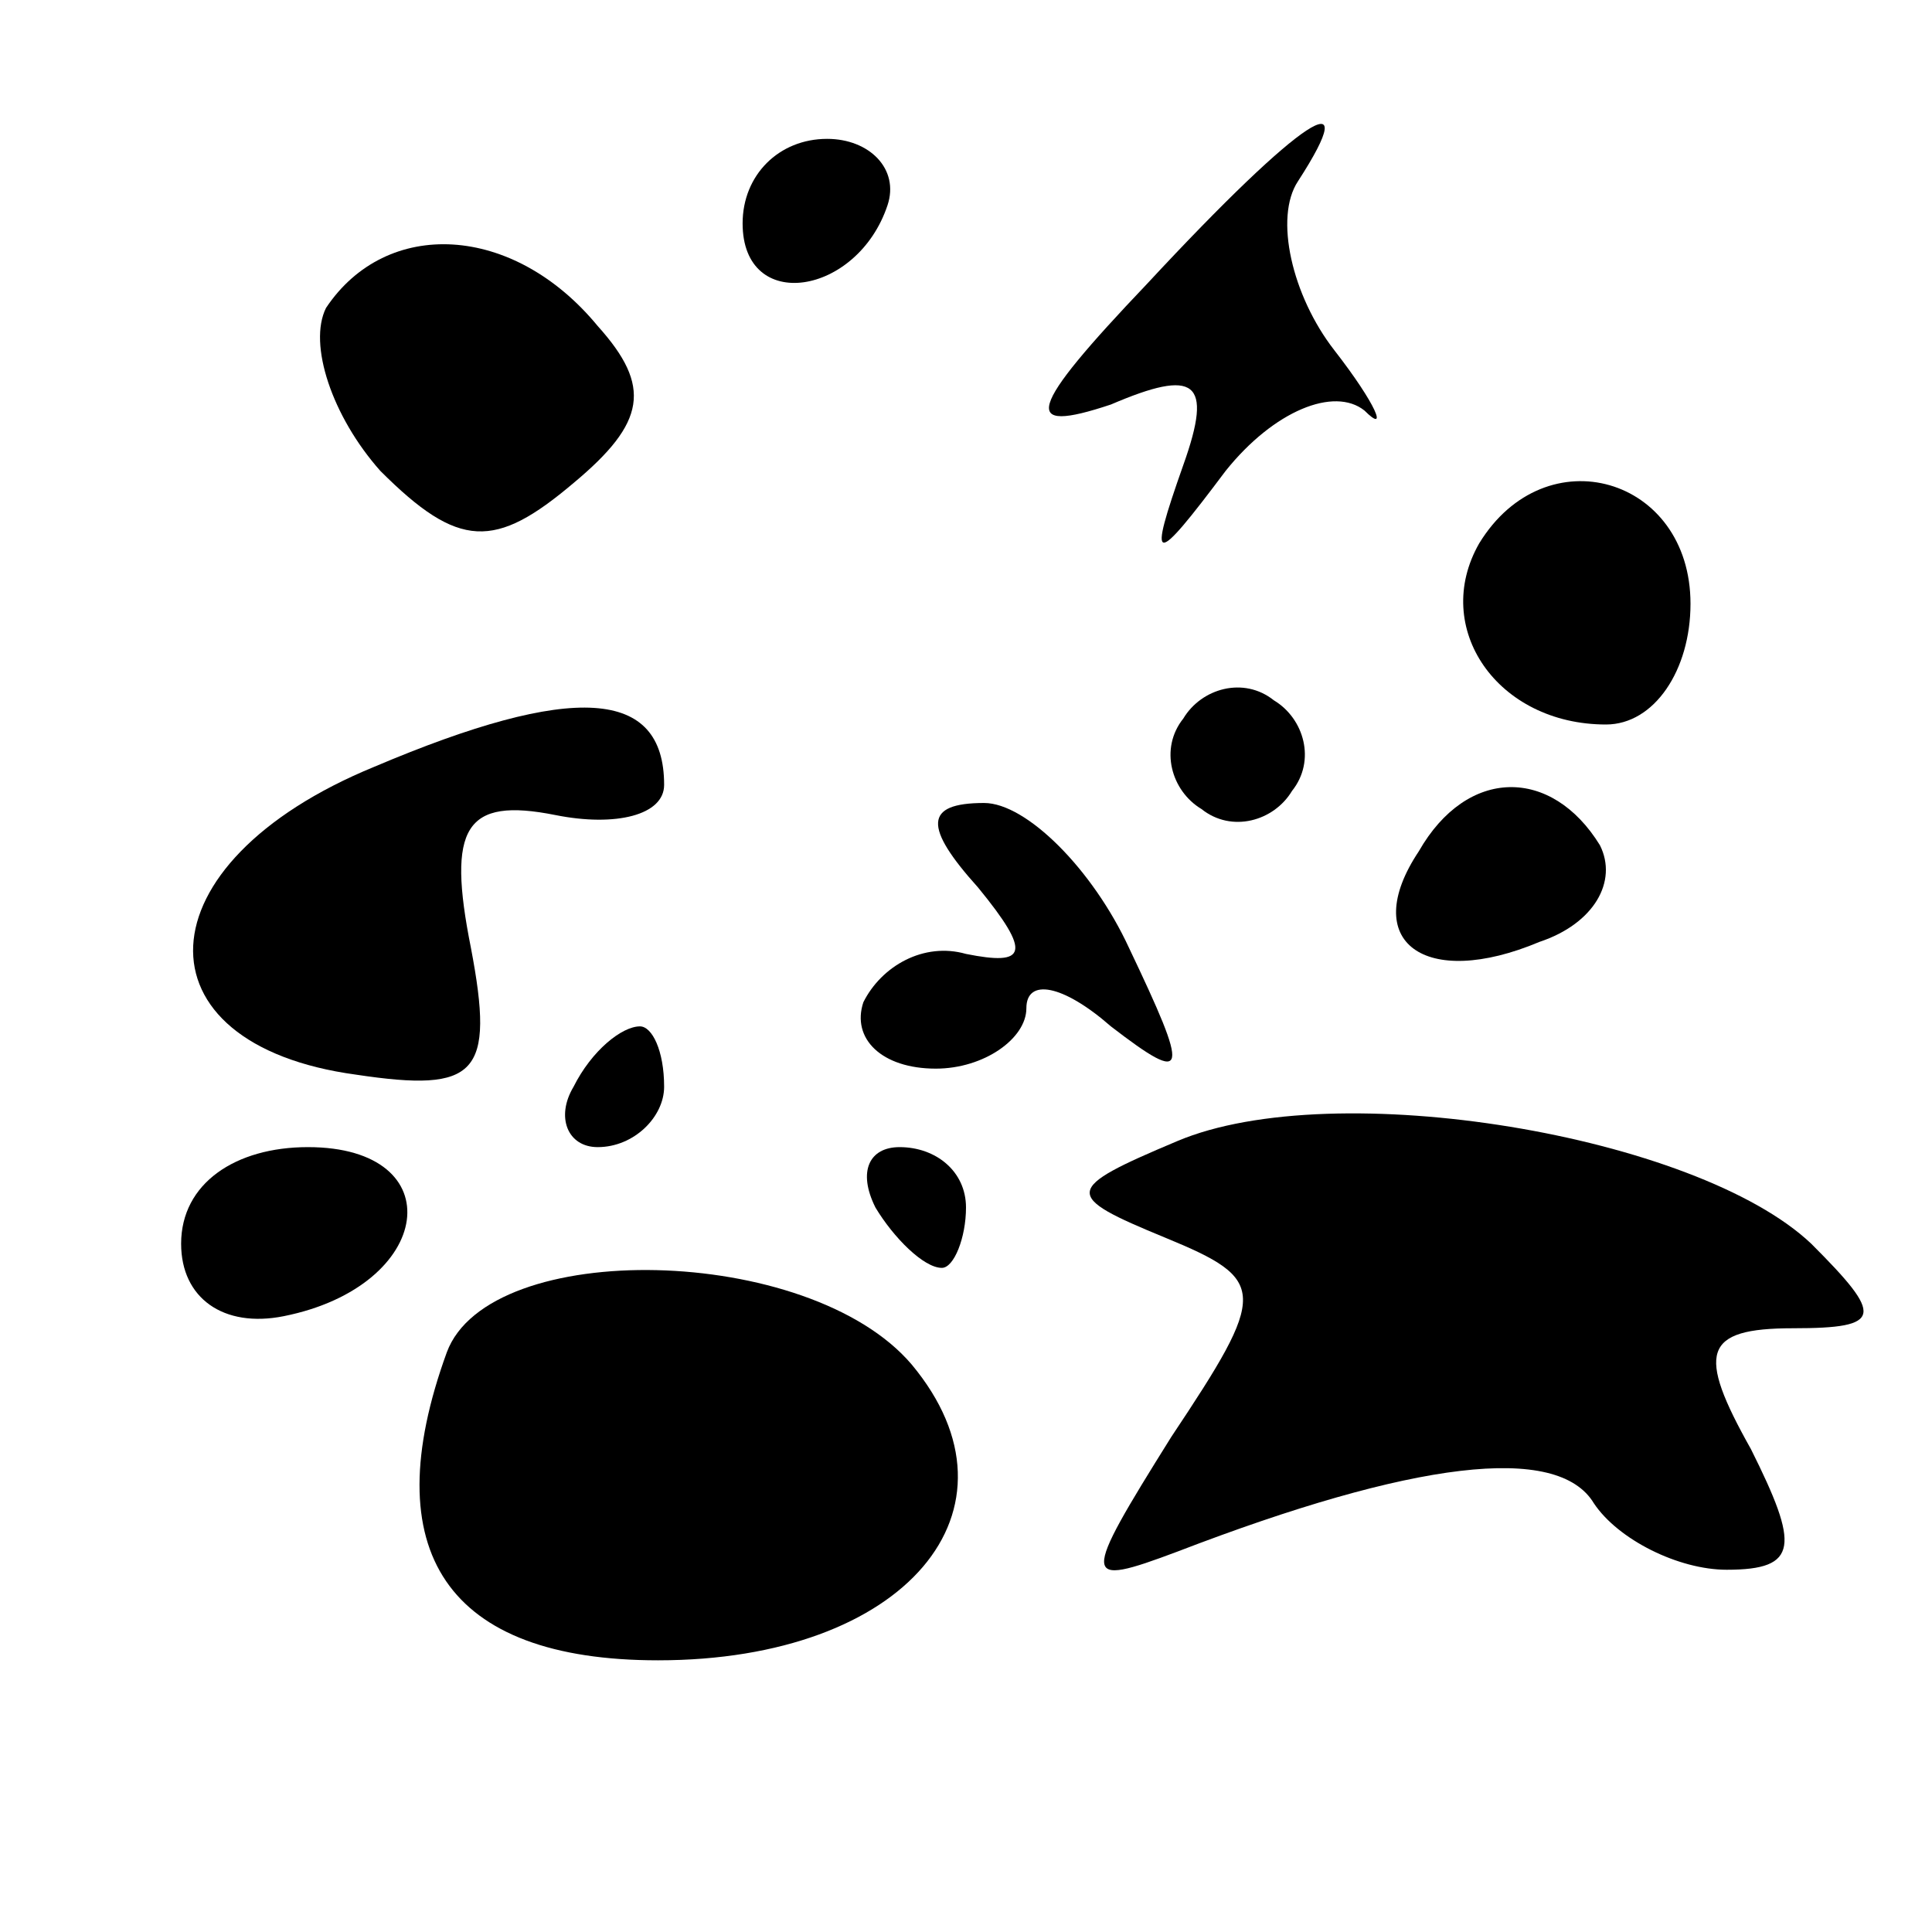 <?xml version="1.0" standalone="no"?>
<!DOCTYPE svg PUBLIC "-//W3C//DTD SVG 20010904//EN"
 "http://www.w3.org/TR/2001/REC-SVG-20010904/DTD/svg10.dtd">
<svg version="1.0" xmlns="http://www.w3.org/2000/svg"
 width="32pt" height="32pt" viewBox="0 0 32 32"
 preserveAspectRatio="xMidYMid meet">
<g transform="translate(0,32) scale(0.1,-0.1)"
fill="#000000" stroke="none">
<path fill="#000000" stroke="none" d="M123 283 c0 -15 19 -12 24 3 2 6 -3 11
-10 11 -8 0 -14 -6 -14 -14z"/>
<path fill="#000000" stroke="none" d="M190 273 c-20 -21 -21 -25 -6 -20 14 6
17 4 12 -10 -6 -17 -5 -17 7 -1 8 10 18 14 23 10 4 -4 2 1 -5 10 -7 9 -10 22
-6 28 11 17 1 11 -25 -17z"/>
<path fill="#000000" stroke="none" d="M54 269 c-3 -6 1 -18 9 -27 13 -13 19
-13 32 -2 12 10 13 16 4 26 -14 17 -35 18 -45 3z"/>
<path fill="#000000" stroke="none" d="M245 230 c-8 -14 3 -30 21 -30 8 0 14
9 14 20 0 21 -24 28 -35 10z"/>
<path fill="#000000" stroke="none" d="M62 193 c-39 -16 -40 -46 -3 -51 20 -3
23 0 19 21 -4 20 -1 25 14 22 10 -2 18 0 18 5 0 16 -15 17 -48 3z"/>
<path fill="#000000" stroke="none" d="M196 201 c-4 -5 -2 -12 3 -15 5 -4 12
-2 15 3 4 5 2 12 -3 15 -5 4 -12 2 -15 -3z"/>
<path fill="#000000" stroke="none" d="M162 173 c9 -11 8 -13 -2 -11 -7 2 -14
-2 -17 -8 -2 -6 3 -11 12 -11 8 0 15 5 15 10 0 5 6 4 14 -3 13 -10 13 -8 3 13
-6 13 -17 24 -24 24 -10 0 -10 -4 -1 -14z"/>
<path fill="#000000" stroke="none" d="M235 179 c-10 -15 1 -23 20 -15 9 3 13
10 10 16 -8 13 -22 13 -30 -1z"/>
<path fill="#000000" stroke="none" d="M95 140 c-3 -5 -1 -10 4 -10 6 0 11 5
11 10 0 6 -2 10 -4 10 -3 0 -8 -4 -11 -10z"/>
<path fill="#000000" stroke="none" d="M195 131 c-19 -8 -19 -9 -2 -16 17 -7
17 -9 1 -33 -15 -24 -15 -25 1 -19 39 15 63 18 69 8 4 -6 14 -11 22 -11 12 0
12 4 4 20 -9 16 -8 20 7 20 15 0 15 2 3 14 -19 18 -79 28 -105 17z"/>
<path fill="#000000" stroke="none" d="M30 114 c0 -9 7 -14 17 -12 25 5 28 28
4 28 -12 0 -21 -6 -21 -16z"/>
<path fill="#000000" stroke="none" d="M145 120 c3 -5 8 -10 11 -10 2 0 4 5 4
10 0 6 -5 10 -11 10 -5 0 -7 -4 -4 -10z"/>
<path fill="#000000" stroke="none" d="M74 96 c-12 -33 0 -51 35 -51 41 0 62
25 42 49 -17 20 -70 21 -77 2z"/>
</g>
</svg>
